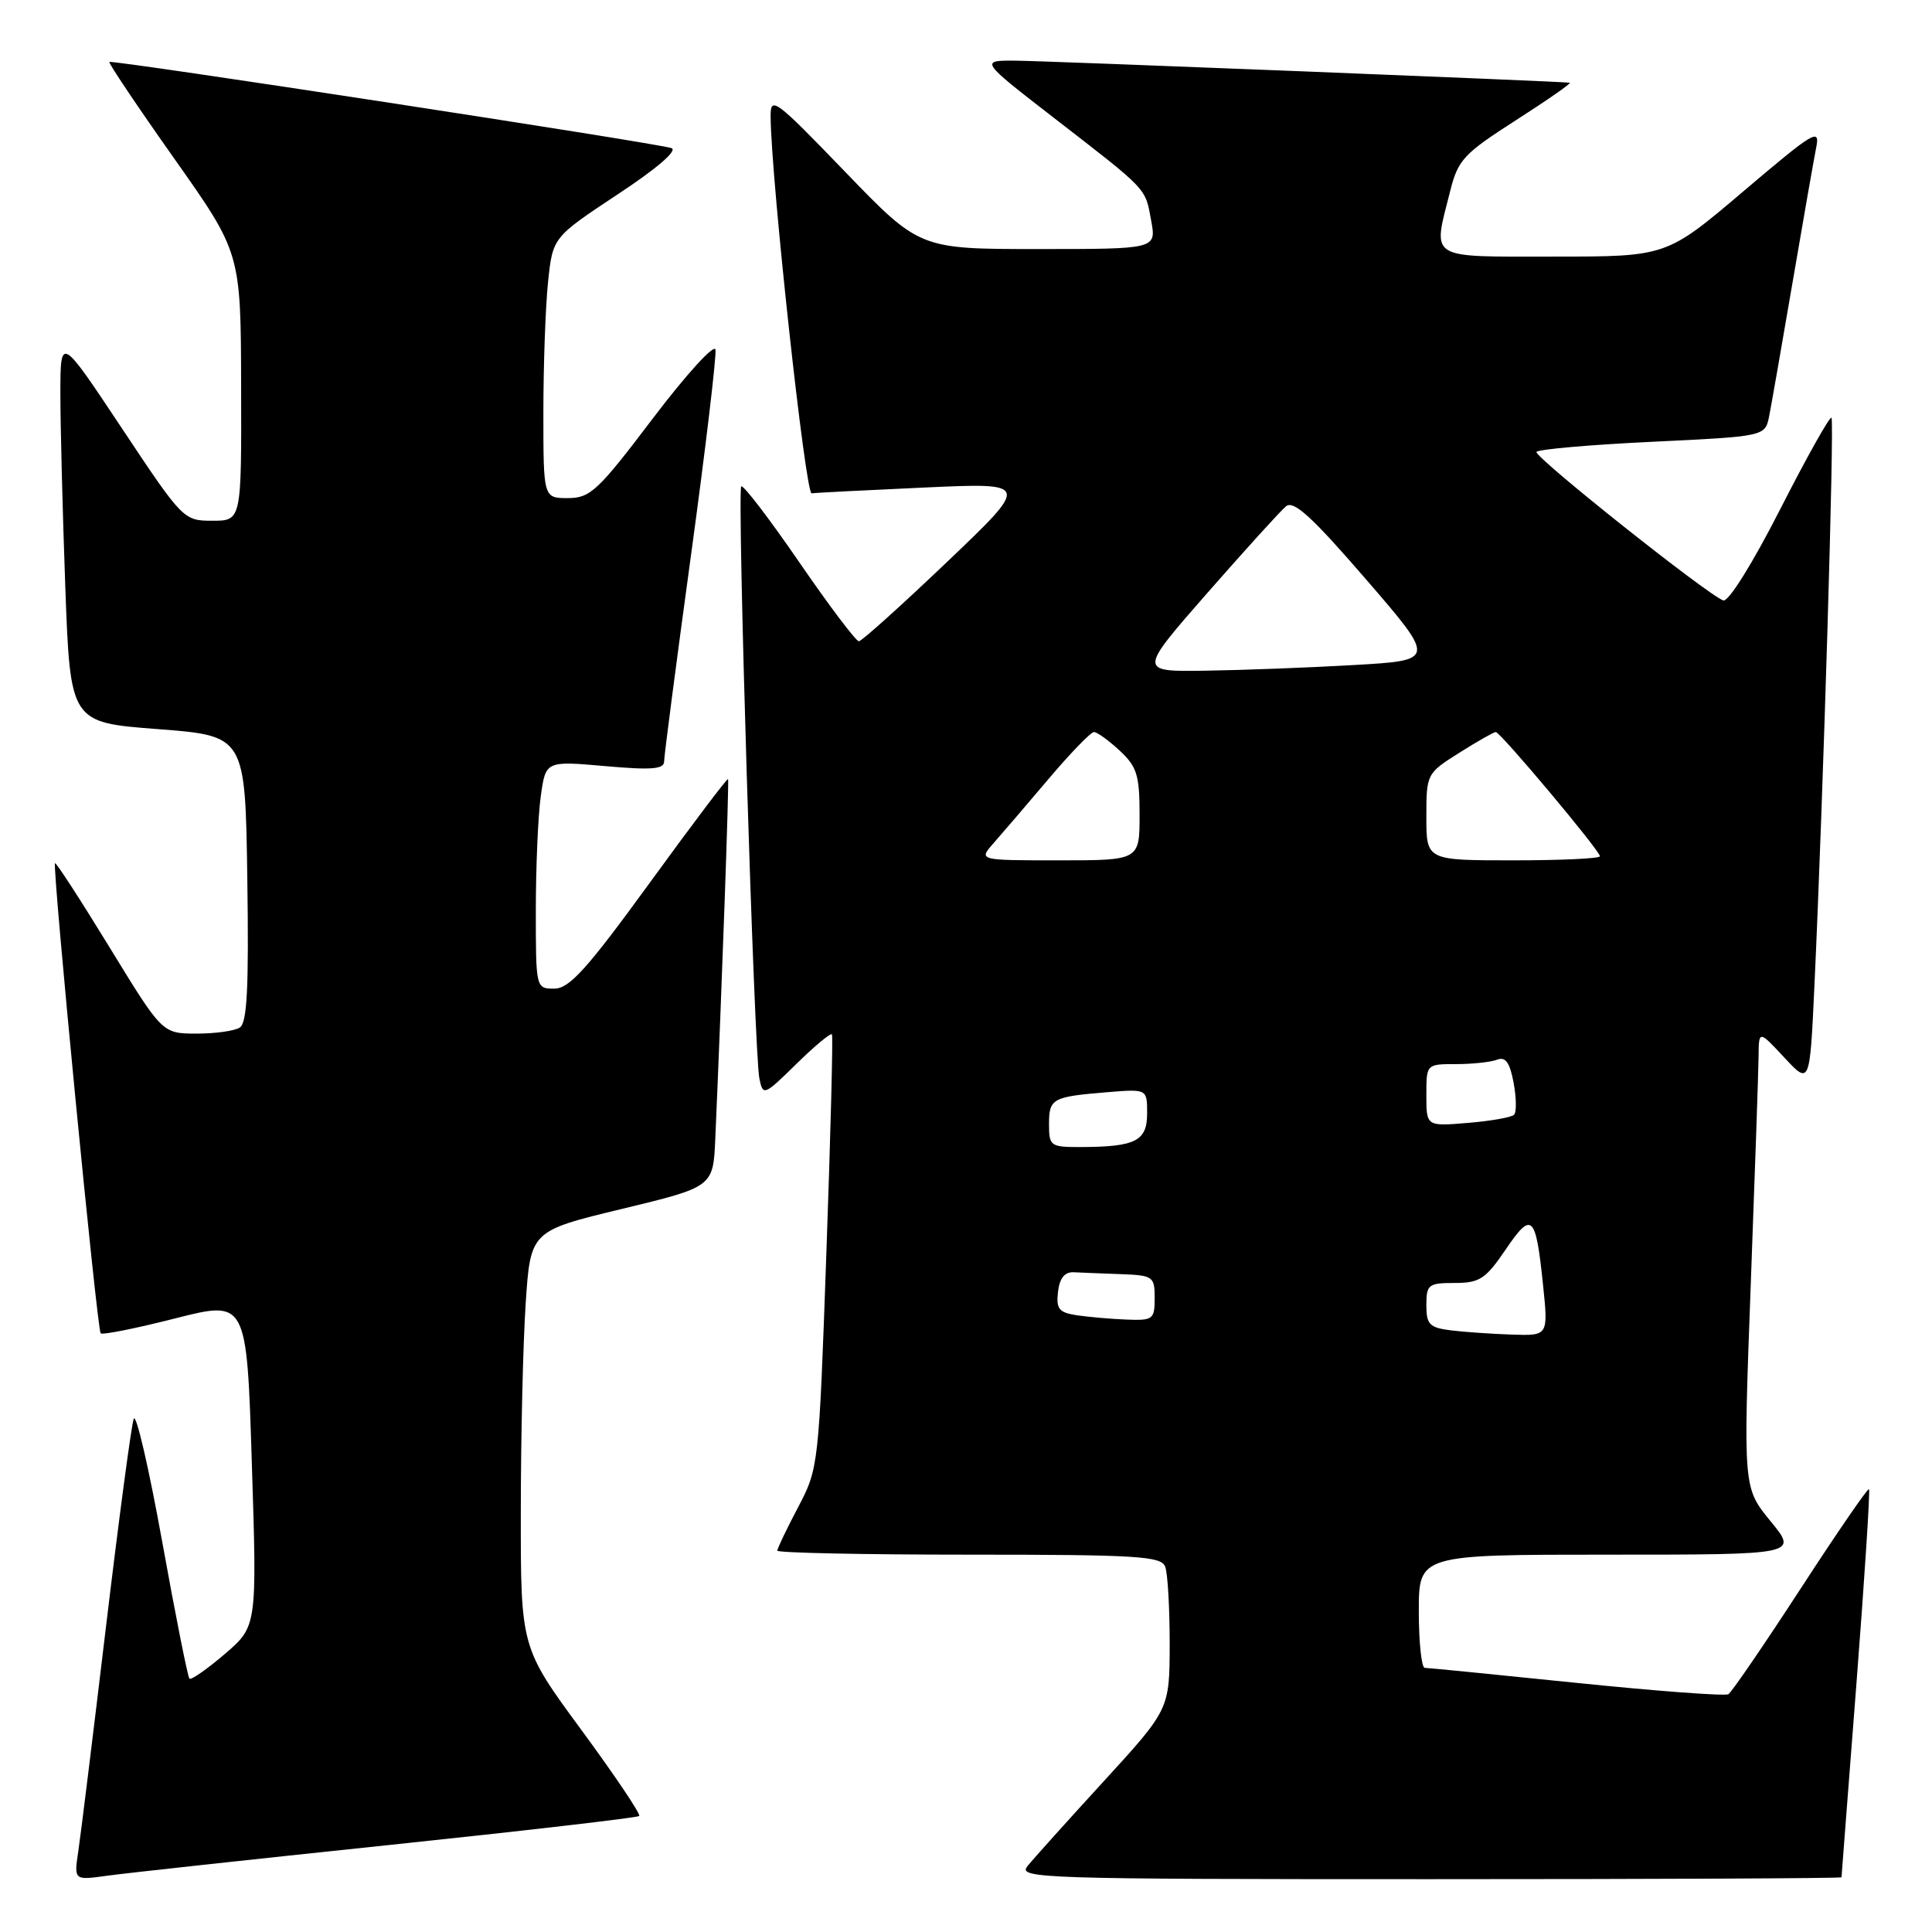<?xml version="1.0" encoding="UTF-8" standalone="no"?>
<!DOCTYPE svg PUBLIC "-//W3C//DTD SVG 1.1//EN" "http://www.w3.org/Graphics/SVG/1.1/DTD/svg11.dtd" >
<svg xmlns="http://www.w3.org/2000/svg" xmlns:xlink="http://www.w3.org/1999/xlink" version="1.1" viewBox="0 0 256 256">
 <g >
 <path fill="currentColor"
d=" M 51.40 244.49 C 69.49 242.59 84.48 240.85 84.70 240.63 C 84.93 240.40 81.49 235.29 77.06 229.26 C 69.00 218.30 69.00 218.30 69.01 200.40 C 69.01 190.56 69.30 178.14 69.65 172.80 C 70.29 163.11 70.29 163.11 82.40 160.19 C 94.50 157.27 94.50 157.27 94.78 150.88 C 95.66 130.71 96.63 103.46 96.47 103.23 C 96.37 103.08 91.70 109.26 86.09 116.98 C 77.78 128.41 75.44 131.00 73.45 131.00 C 71.01 131.00 71.00 130.96 71.00 120.64 C 71.00 114.94 71.29 108.15 71.65 105.55 C 72.30 100.82 72.30 100.82 80.15 101.51 C 86.35 102.06 88.00 101.93 88.00 100.88 C 88.00 100.16 89.60 87.90 91.55 73.65 C 93.50 59.40 94.96 47.10 94.80 46.32 C 94.63 45.54 90.90 49.65 86.50 55.45 C 79.23 65.05 78.21 66.00 75.25 66.00 C 72.00 66.00 72.00 66.00 72.00 54.65 C 72.00 48.40 72.28 40.63 72.62 37.37 C 73.24 31.45 73.24 31.45 81.82 25.77 C 87.10 22.29 89.85 19.91 88.96 19.62 C 86.76 18.91 14.78 7.88 14.49 8.21 C 14.36 8.37 18.22 14.12 23.08 21.00 C 31.91 33.50 31.91 33.50 31.95 51.25 C 32.00 69.00 32.00 69.00 28.15 69.00 C 24.33 69.00 24.22 68.89 16.15 56.75 C 8.01 44.50 8.01 44.50 8.00 52.09 C 8.00 56.26 8.29 67.79 8.65 77.70 C 9.31 95.73 9.31 95.73 20.90 96.61 C 32.50 97.50 32.50 97.50 32.77 116.43 C 32.98 130.90 32.75 135.54 31.77 136.16 C 31.07 136.61 28.48 136.96 26.00 136.96 C 21.50 136.94 21.50 136.94 14.52 125.53 C 10.68 119.26 7.43 114.24 7.29 114.38 C 6.90 114.77 12.86 176.20 13.34 176.67 C 13.57 176.91 18.02 176.02 23.23 174.69 C 32.69 172.29 32.69 172.29 33.37 193.90 C 34.06 215.50 34.06 215.50 29.78 219.17 C 27.43 221.18 25.32 222.65 25.10 222.43 C 24.88 222.21 23.25 214.04 21.49 204.27 C 19.72 194.49 18.03 187.18 17.72 188.00 C 17.41 188.82 15.76 201.20 14.05 215.50 C 12.34 229.80 10.69 243.22 10.37 245.33 C 9.80 249.15 9.80 249.15 14.15 248.55 C 16.54 248.21 33.30 246.39 51.40 244.49 Z  M 244.01 248.75 C 244.02 248.61 244.90 237.05 245.99 223.06 C 247.07 209.07 247.82 197.48 247.65 197.32 C 247.49 197.16 243.41 203.09 238.59 210.51 C 233.76 217.93 229.46 224.22 229.02 224.49 C 228.58 224.76 219.53 224.08 208.90 222.99 C 198.28 221.90 189.23 221.00 188.79 221.00 C 188.36 221.00 188.00 217.62 188.00 213.50 C 188.00 206.00 188.00 206.00 213.12 206.00 C 238.24 206.00 238.24 206.00 234.61 201.57 C 230.98 197.14 230.98 197.14 231.98 170.32 C 232.53 155.57 233.00 141.93 233.02 140.00 C 233.05 136.50 233.05 136.50 236.43 140.13 C 239.81 143.76 239.81 143.76 240.42 130.63 C 241.58 105.76 243.08 55.75 242.68 55.35 C 242.46 55.13 239.40 60.58 235.89 67.47 C 232.20 74.71 229.01 79.81 228.34 79.56 C 226.17 78.76 203.23 60.51 203.59 59.88 C 203.79 59.54 210.69 58.93 218.92 58.54 C 233.88 57.82 233.88 57.82 234.42 55.16 C 234.71 53.70 236.10 45.75 237.51 37.50 C 238.92 29.25 240.33 21.19 240.65 19.58 C 241.19 16.90 240.41 17.37 231.03 25.33 C 220.82 34.00 220.82 34.00 205.91 34.00 C 189.01 34.00 189.83 34.52 192.15 25.34 C 193.19 21.17 193.93 20.38 200.90 15.91 C 205.08 13.23 208.28 11.00 208.00 10.96 C 206.75 10.78 138.96 8.08 134.65 8.04 C 129.81 8.00 129.81 8.00 139.65 15.62 C 152.22 25.35 151.73 24.84 152.54 29.25 C 153.22 33.00 153.22 33.00 137.54 33.00 C 121.85 33.00 121.85 33.00 111.97 22.75 C 102.63 13.07 102.09 12.67 102.11 15.50 C 102.20 23.96 106.72 65.48 107.55 65.37 C 108.07 65.29 114.80 64.95 122.50 64.60 C 136.50 63.96 136.50 63.96 125.50 74.45 C 119.45 80.22 114.19 84.95 113.81 84.97 C 113.43 84.99 109.87 80.27 105.90 74.49 C 101.93 68.71 98.47 64.19 98.22 64.45 C 97.65 65.01 99.93 139.55 100.62 142.90 C 101.10 145.24 101.22 145.20 105.54 140.96 C 107.97 138.58 110.08 136.82 110.24 137.06 C 110.39 137.30 110.06 150.32 109.50 166.00 C 108.50 194.24 108.47 194.55 105.75 199.72 C 104.24 202.59 103.00 205.17 103.00 205.47 C 103.00 205.76 114.43 206.00 128.39 206.00 C 150.63 206.00 153.86 206.20 154.39 207.58 C 154.73 208.45 154.99 213.06 154.99 217.83 C 154.97 226.50 154.97 226.50 146.24 236.04 C 141.43 241.29 136.88 246.35 136.13 247.29 C 134.84 248.90 137.99 249.00 189.38 249.00 C 219.42 249.00 244.00 248.89 244.01 248.75 Z  M 192.25 176.28 C 189.41 175.92 189.00 175.50 189.00 172.94 C 189.00 170.21 189.27 170.00 192.75 170.00 C 196.06 170.00 196.85 169.48 199.50 165.58 C 202.99 160.44 203.49 160.91 204.46 170.25 C 205.16 177.00 205.16 177.00 200.33 176.84 C 197.67 176.75 194.04 176.50 192.25 176.28 Z  M 142.69 174.28 C 140.31 173.92 139.93 173.44 140.19 171.18 C 140.40 169.37 141.07 168.53 142.25 168.58 C 143.21 168.63 146.03 168.74 148.50 168.83 C 152.80 168.99 153.00 169.14 153.00 172.00 C 153.00 174.83 152.78 174.99 149.25 174.85 C 147.19 174.77 144.24 174.51 142.69 174.28 Z  M 139.00 148.97 C 139.00 145.55 139.42 145.32 146.75 144.72 C 152.00 144.29 152.00 144.29 152.00 147.53 C 152.00 151.19 150.48 151.96 143.25 151.99 C 139.18 152.00 139.00 151.87 139.00 148.97 Z  M 189.00 145.12 C 189.00 141.00 189.00 141.00 192.92 141.00 C 195.07 141.00 197.52 140.74 198.36 140.42 C 199.49 139.98 200.05 140.77 200.56 143.46 C 200.93 145.46 200.96 147.37 200.62 147.71 C 200.28 148.06 197.52 148.54 194.50 148.79 C 189.00 149.25 189.00 149.25 189.00 145.12 Z  M 131.63 111.75 C 132.72 110.51 136.00 106.69 138.91 103.25 C 141.82 99.81 144.54 97.00 144.95 97.00 C 145.37 97.00 146.90 98.10 148.35 99.45 C 150.65 101.58 151.00 102.70 151.00 107.95 C 151.00 114.00 151.00 114.00 140.33 114.00 C 129.65 114.00 129.65 114.00 131.63 111.75 Z  M 189.00 108.25 C 189.00 102.55 189.04 102.47 193.36 99.75 C 195.75 98.24 197.93 97.00 198.20 97.00 C 198.81 97.00 212.00 112.72 212.00 113.46 C 212.00 113.76 206.82 114.00 200.50 114.00 C 189.00 114.00 189.00 114.00 189.00 108.25 Z  M 159.97 78.58 C 164.99 72.86 169.68 67.68 170.40 67.09 C 171.40 66.25 173.82 68.45 180.99 76.75 C 190.28 87.50 190.28 87.50 179.39 88.12 C 173.40 88.47 164.53 88.80 159.68 88.87 C 150.85 89.00 150.85 89.00 159.97 78.58 Z "/>
</g>
</svg>